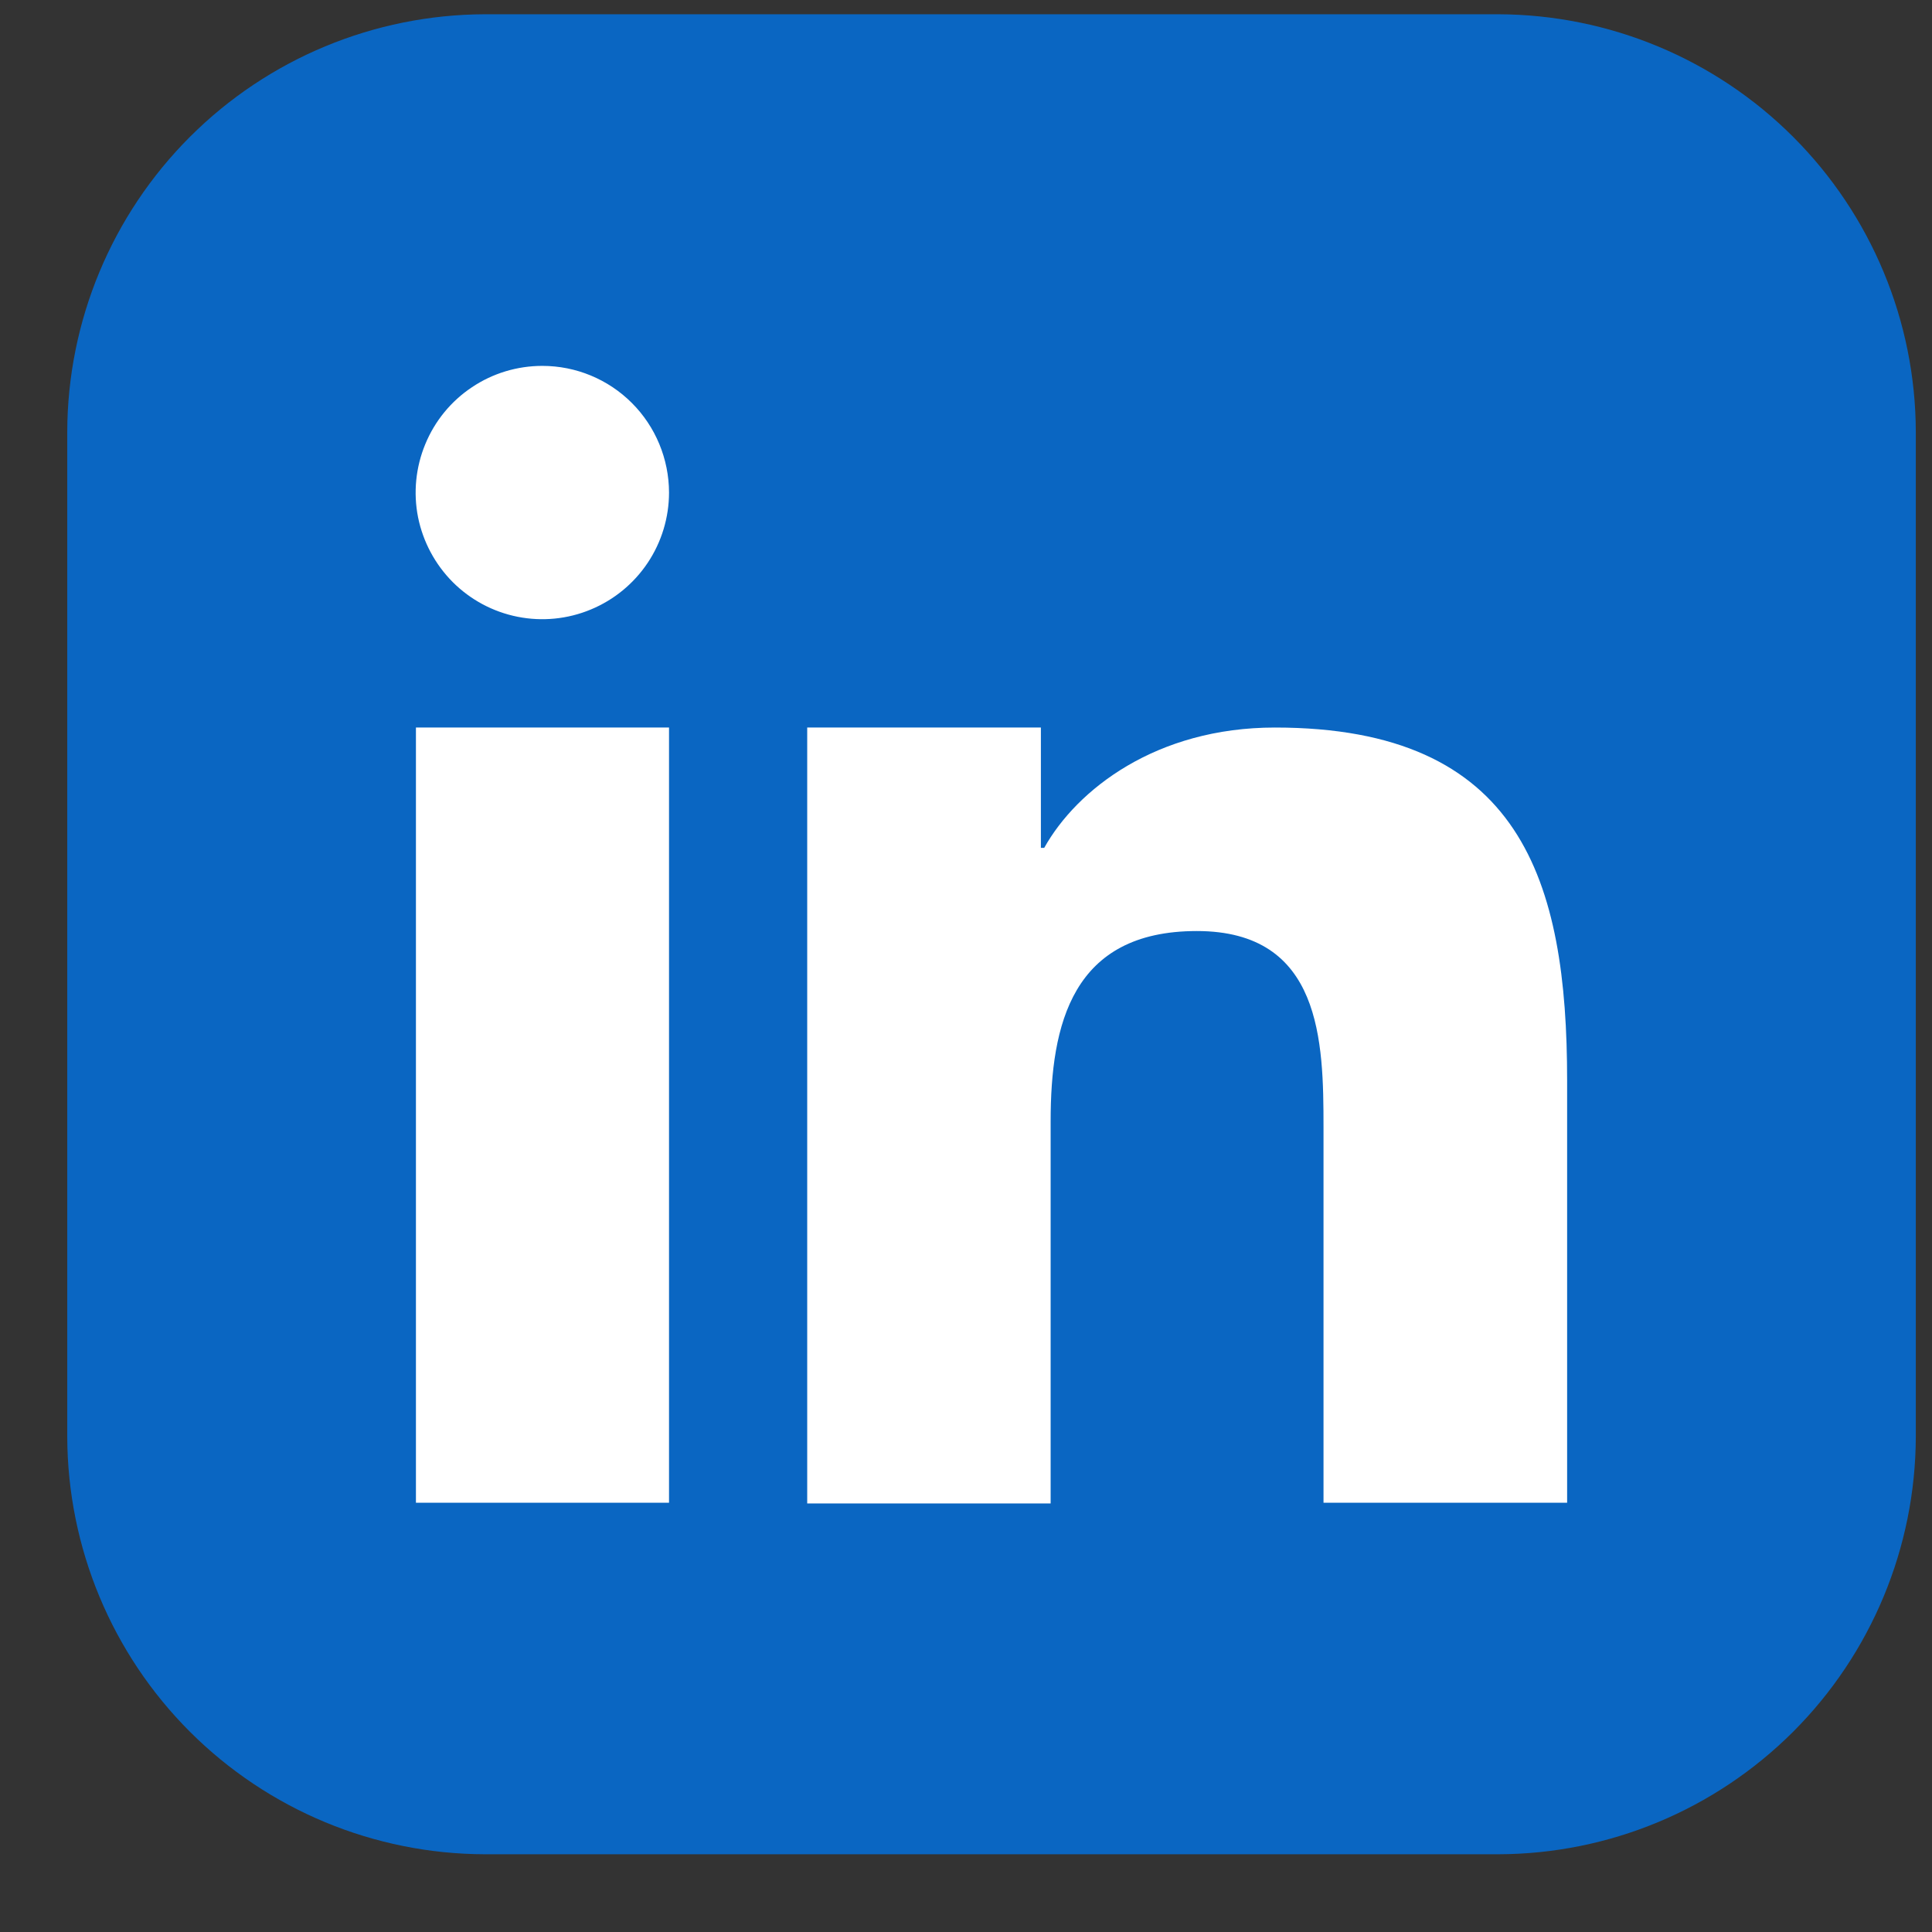 <svg width="21" height="21" viewBox="0 0 21 21" fill="none" xmlns="http://www.w3.org/2000/svg">
<rect x="0" y="0" width="21" height="21" fill="#333333" stroke="none"/>
<g clip-path="url(#clip0_264_192)">
<path fill-rule="evenodd" clip-rule="evenodd" d="M5.269 0.155H16.287C17.489 0.159 18.641 0.638 19.491 1.488C20.341 2.338 20.821 3.491 20.824 4.693V15.619C20.82 16.821 20.341 17.973 19.491 18.823C18.64 19.673 17.489 20.152 16.287 20.155H5.269C4.066 20.152 2.915 19.673 2.064 18.823C1.214 17.973 0.735 16.821 0.731 15.619V4.693C0.734 3.491 1.214 2.338 2.064 1.488C2.914 0.638 4.066 0.159 5.269 0.155Z" fill="#0A66C2"/>
<path fill-rule="evenodd" clip-rule="evenodd" d="M8.774 7.908H11.314V9.216H11.35C11.705 8.581 12.568 7.908 13.858 7.908C16.538 7.908 17.034 9.575 17.034 11.745V16.334H14.386V12.255C14.386 11.322 14.367 10.12 13.009 10.12C11.652 10.12 11.42 11.135 11.42 12.188V16.342H8.774V7.908ZM7.272 5.353C7.272 5.626 7.191 5.892 7.04 6.118C6.888 6.345 6.673 6.521 6.422 6.625C6.17 6.73 5.893 6.757 5.626 6.704C5.359 6.651 5.114 6.52 4.921 6.327C4.729 6.134 4.598 5.889 4.544 5.622C4.491 5.355 4.519 5.078 4.623 4.827C4.727 4.575 4.903 4.36 5.13 4.209C5.356 4.057 5.623 3.977 5.895 3.977C6.26 3.977 6.61 4.122 6.868 4.38C7.126 4.638 7.271 4.988 7.272 5.353ZM4.521 7.908H7.272V16.334H4.521V7.908Z" fill="white"/>
</g>
<defs>
<clipPath id="clip0_264_192">
<rect width="20.093" height="20" fill="white" transform="translate(0.731 0.155)"/>
</clipPath>
</defs>
</svg>

